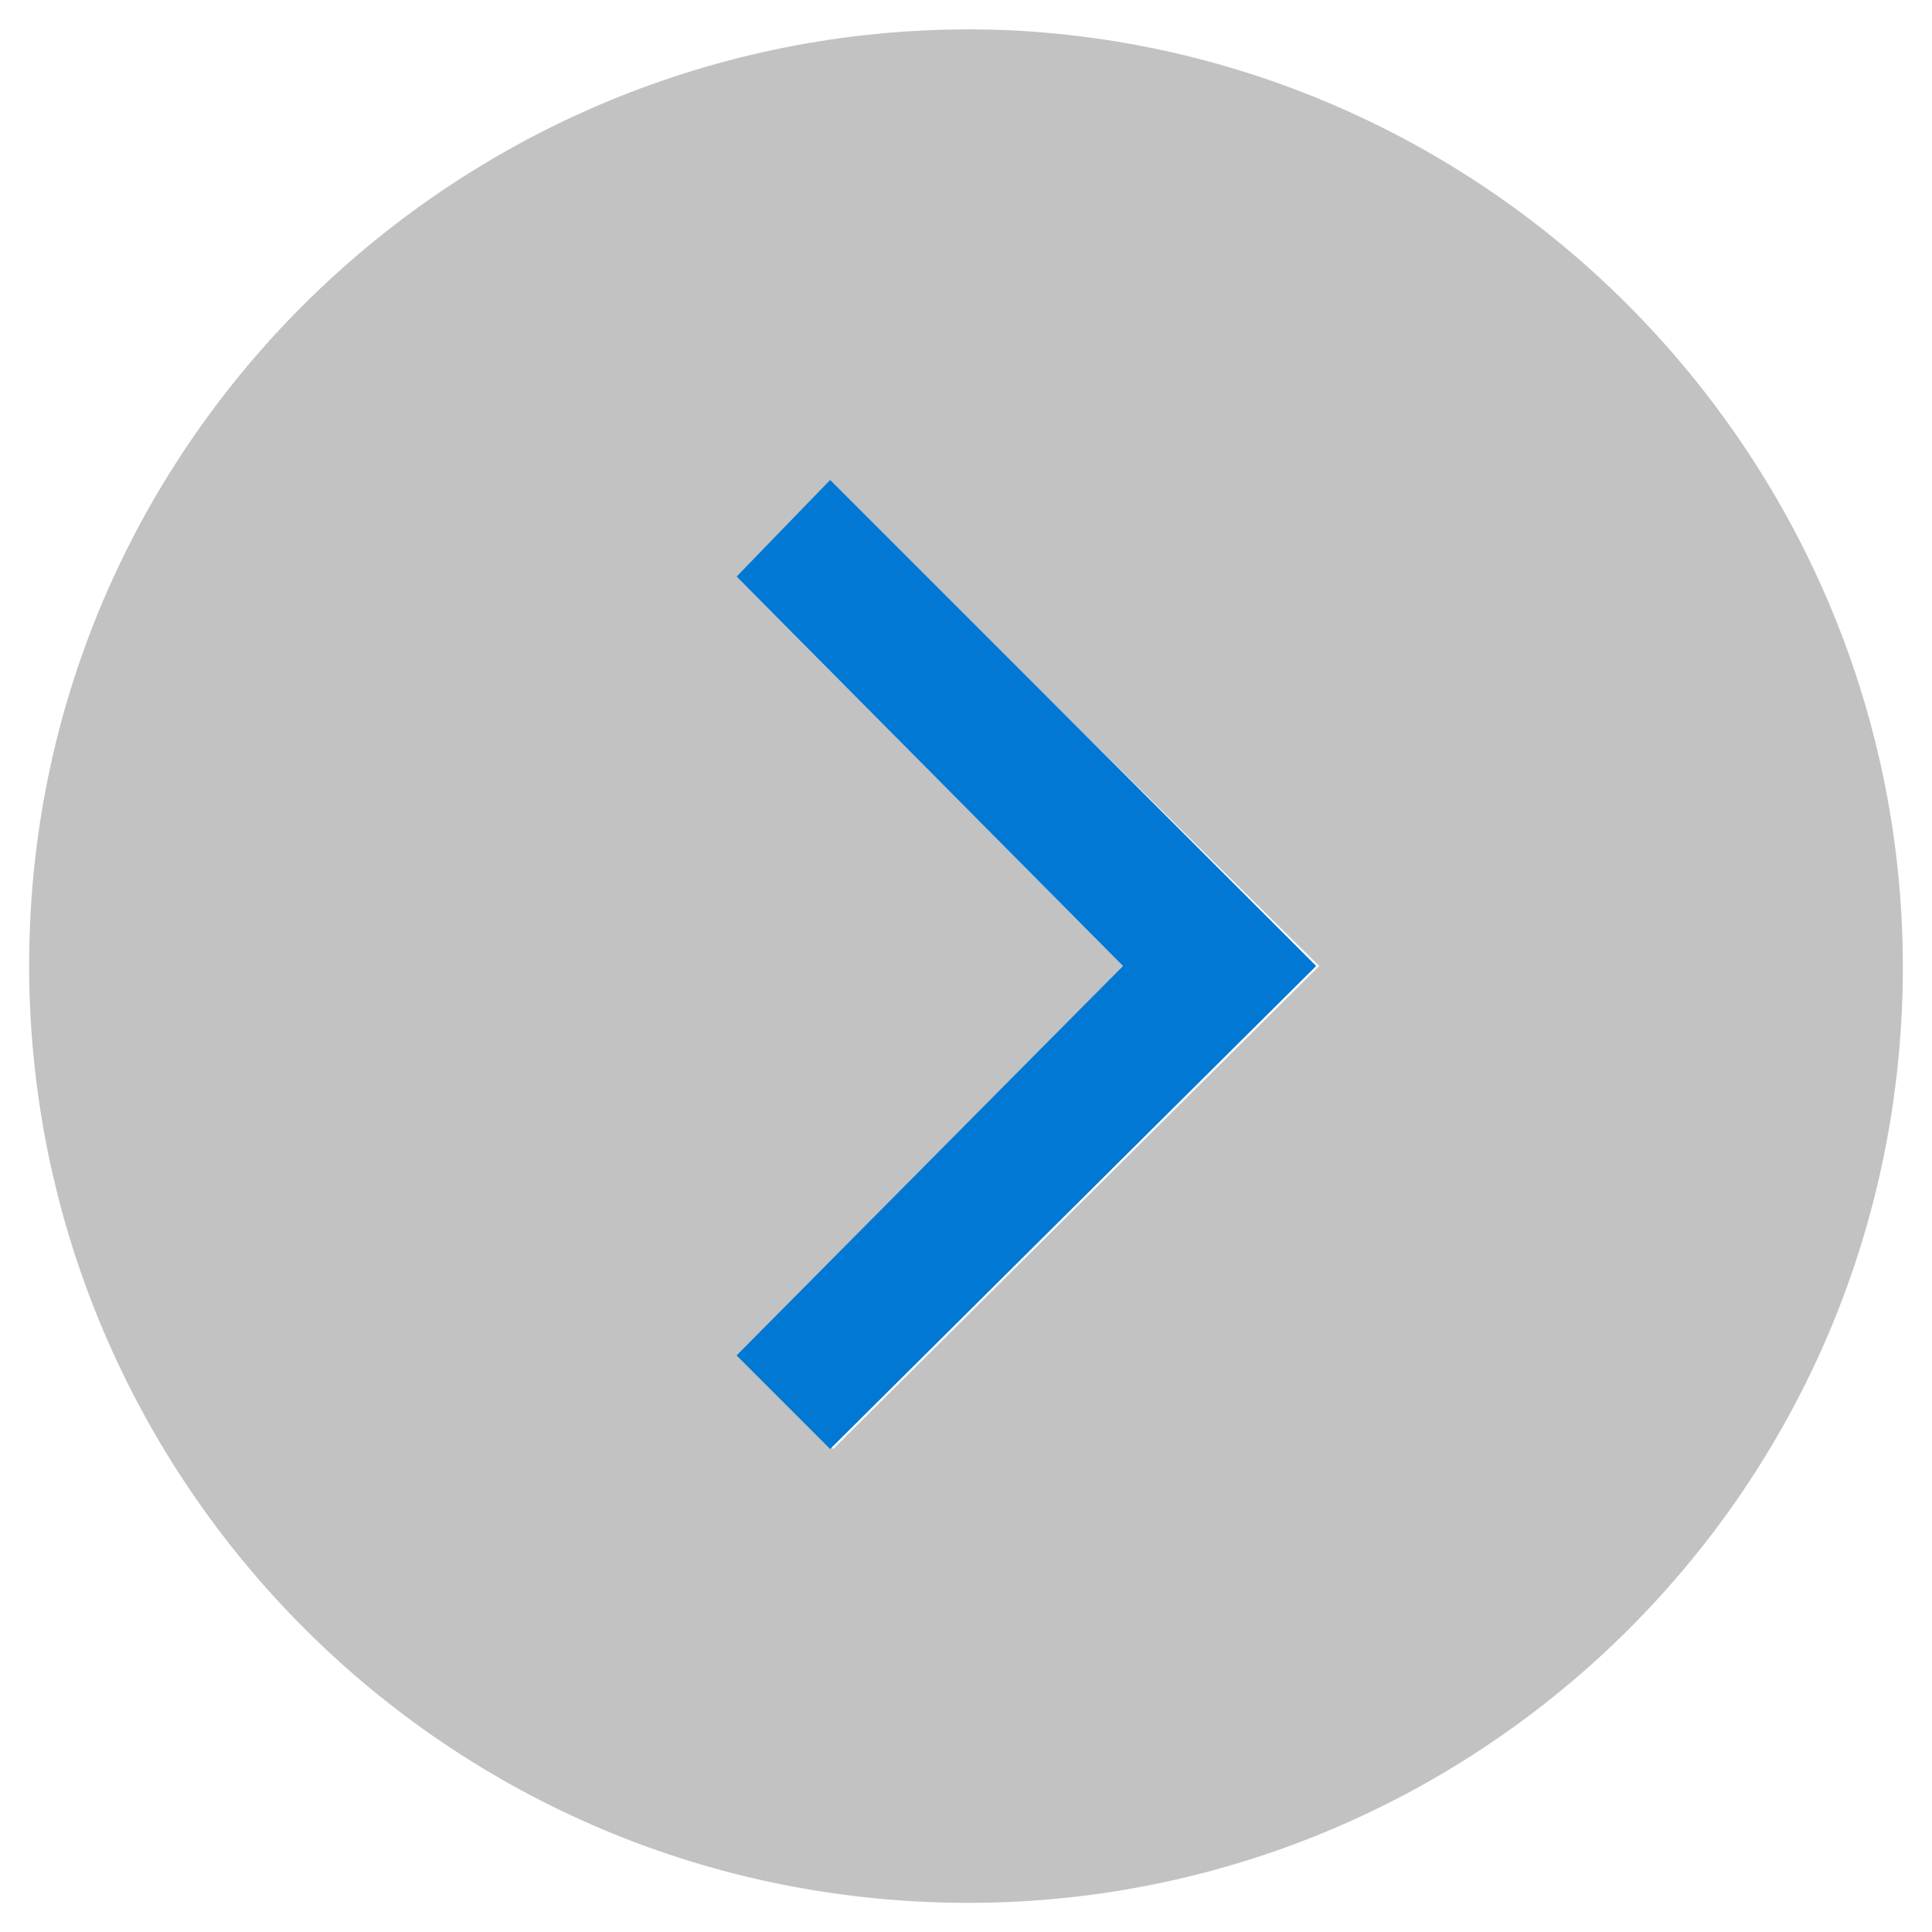 <?xml version="1.0" encoding="utf-8"?>
<!-- Generator: Adobe Illustrator 22.1.0, SVG Export Plug-In . SVG Version: 6.00 Build 0)  -->
<svg version="1.1" id="Layer_1" xmlns="http://www.w3.org/2000/svg" xmlns:xlink="http://www.w3.org/1999/xlink" x="0px" y="0px"
	 viewBox="0 0 64 64" style="enable-background:new 0 0 64 64;" xml:space="preserve">
<style type="text/css">
	.st0{fill:#C2C2C2;}
	.st1{fill:#0078D4;}
</style>
<title>caret_left</title>
<g id="Layer_2_1_">
	<g id="SYMBOLS">
		<g id="caret_left">
			<path class="st0" d="M30.6,63c17.1,0.8,31.6-12.4,32.4-29.5S50.5,1.8,33.4,1C16.3,0.3,1.8,13.5,1,30.5
				C0.2,47.6,13.4,62.2,30.6,63C30.5,63,30.5,63,30.6,63z M24.4,19.1l3.1-3.1l16.2,16L27.6,48l-3.1-3.1L37.2,32L24.4,19.1z"/>
			<polygon class="st1" points="27.5,48 43.6,32 27.5,15.9 24.4,19.1 37.2,32 24.4,44.9 			"/>
		</g>
	</g>
</g>
</svg>
